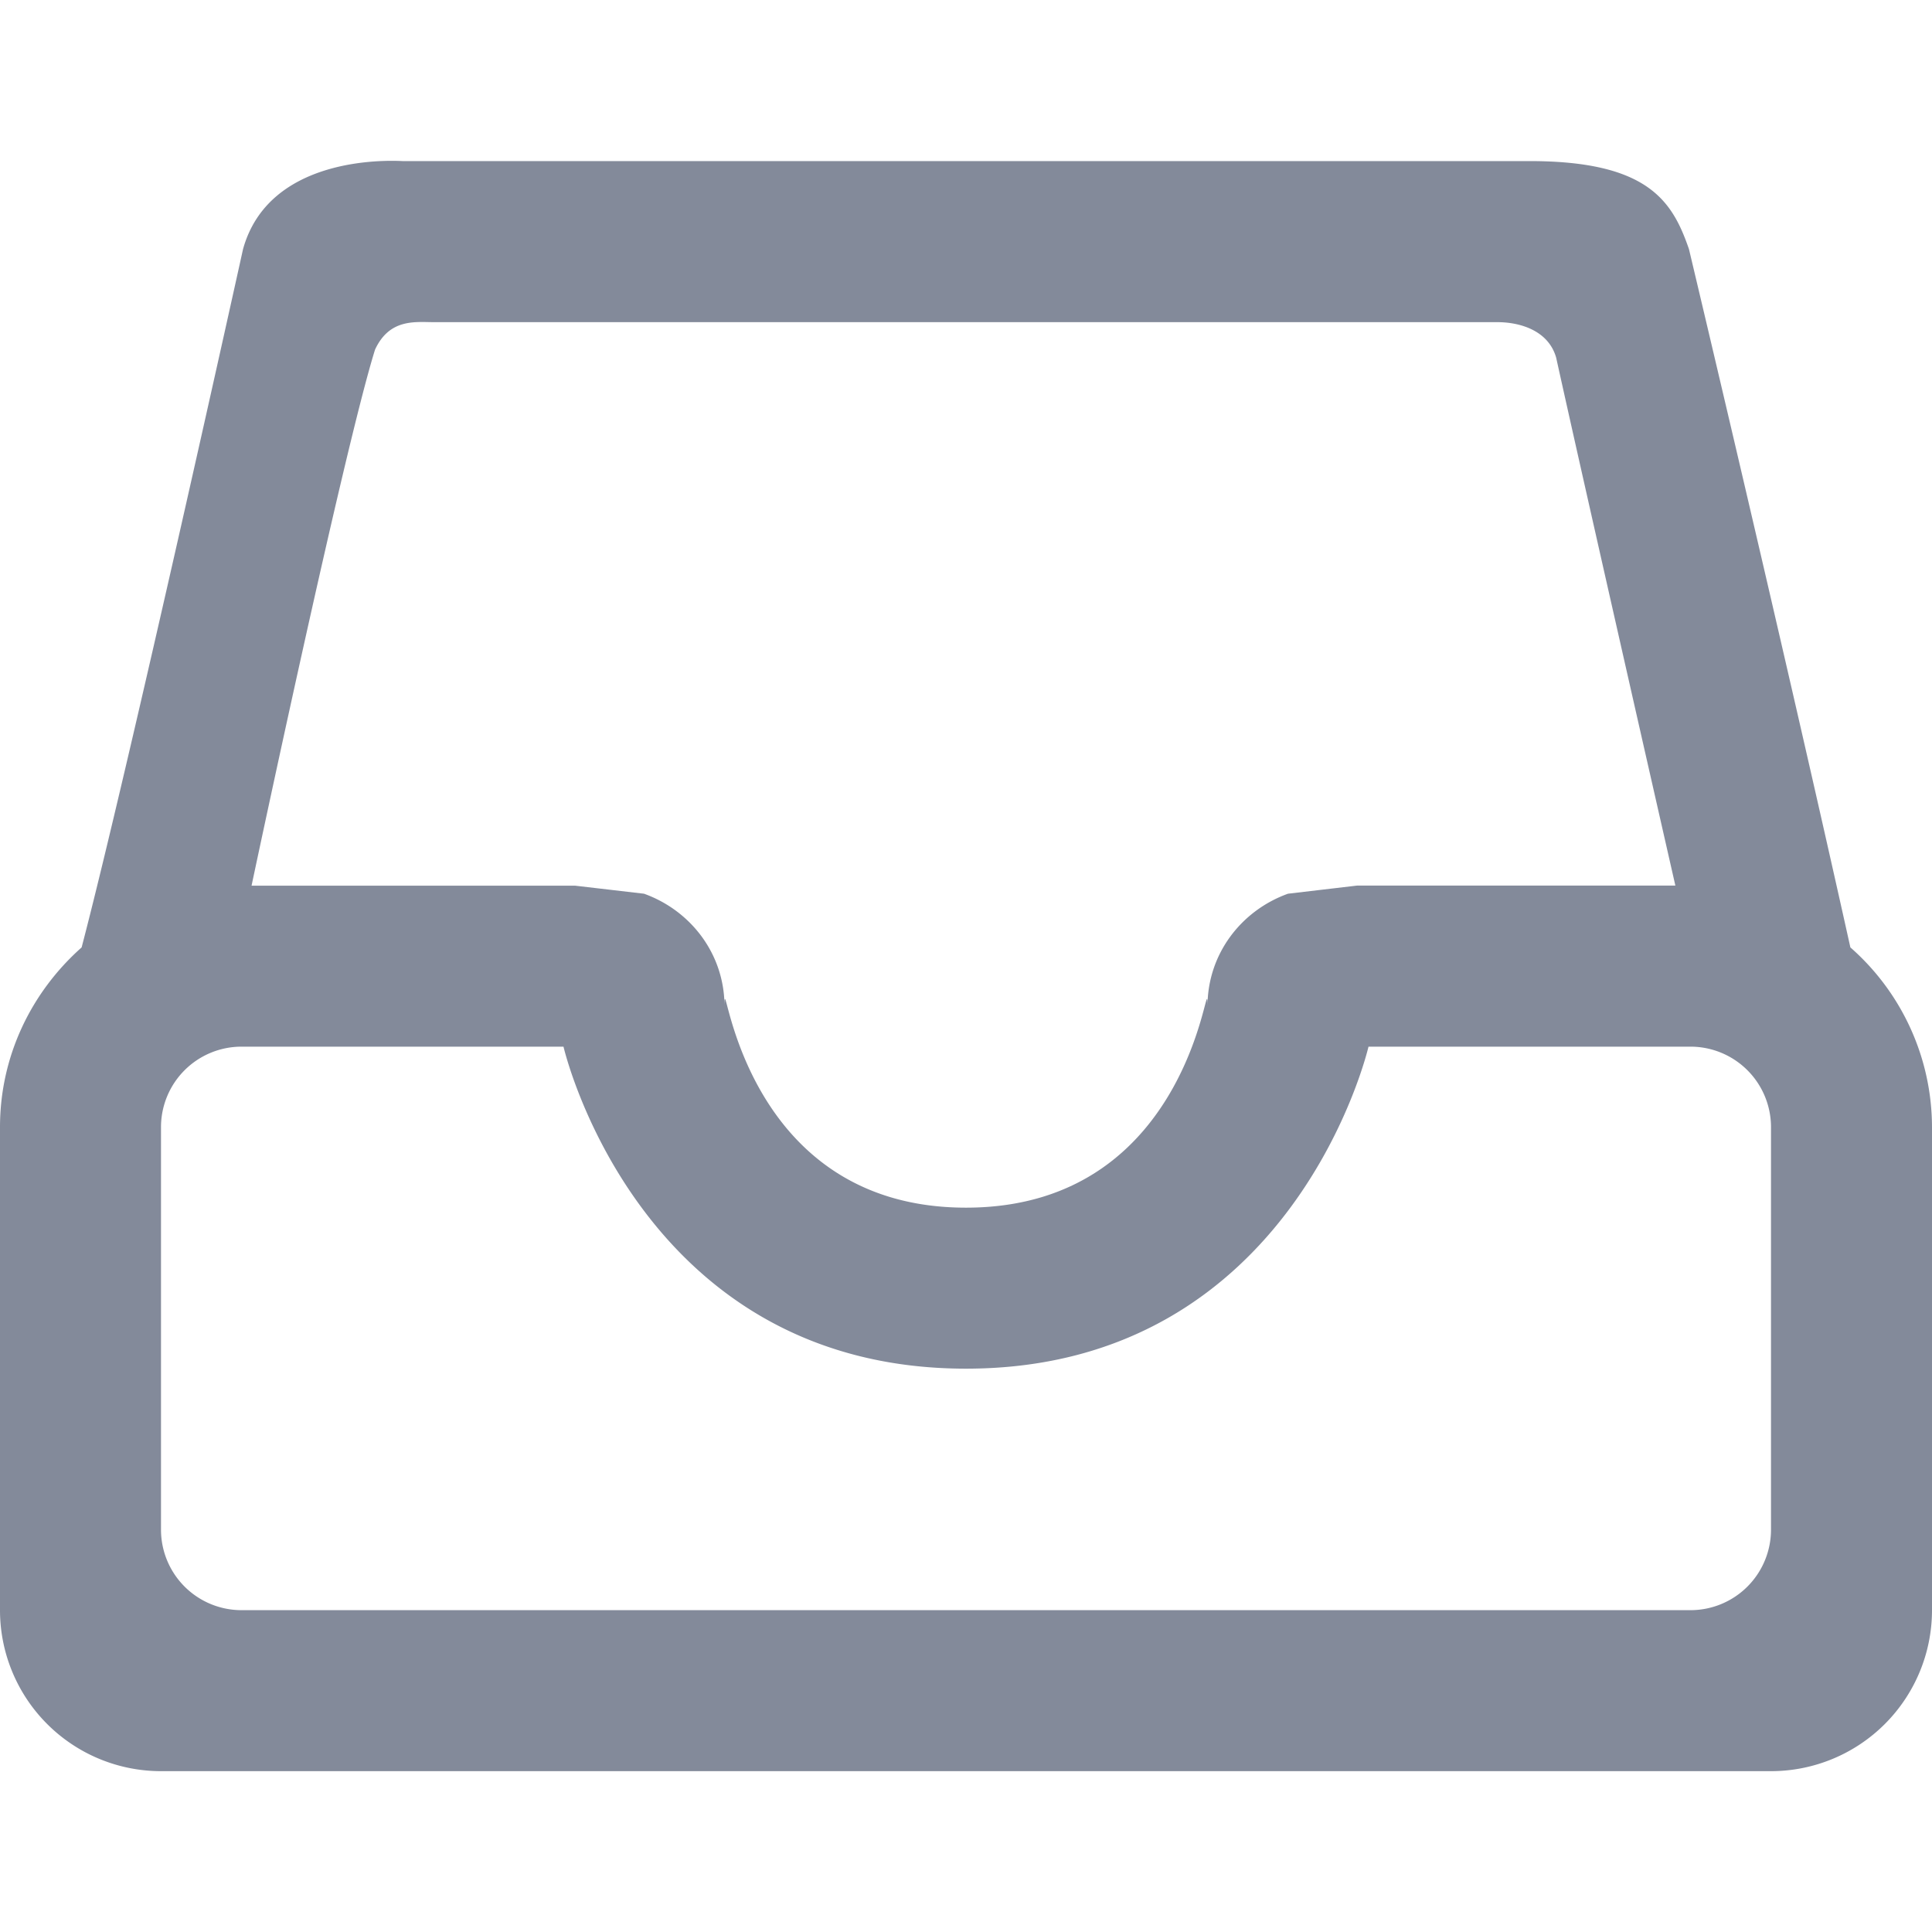 <?xml version="1.0" standalone="no"?><!DOCTYPE svg PUBLIC "-//W3C//DTD SVG 1.1//EN" "http://www.w3.org/Graphics/SVG/1.1/DTD/svg11.dtd"><svg class="icon" width="200px" height="200.00px" viewBox="0 0 1024 1024" version="1.1" xmlns="http://www.w3.org/2000/svg"><path fill="#838a9a" d="M938.667 938.752H85.333a85.333 85.333 0 0 1-85.333-85.333v-256c0-38.059 16.896-71.851 43.264-95.275 24.96-95.403 85.547-370.091 85.547-370.091C142.464 82.901 204.544 84.949 213.333 85.376h597.333c63.019 0 75.776 21.333 84.523 46.677 0 0 50.005 210.091 85.547 370.091A127.019 127.019 0 0 1 1024 597.419v256a85.333 85.333 0 0 1-85.333 85.333z m-113.877-749.227c-4.181-14.592-19.541-18.773-31.104-18.773H230.144c-9.941 0-23.637-2.091-31.36 14.549-16.512 52.736-65.451 284.117-65.451 284.117h171.392l36.608 4.267c24.747 8.875 42.667 31.915 42.667 59.733 0-28.459 5.376 106.667 128 106.667s128-135.125 128-106.667c0-27.819 17.92-50.859 42.667-59.733l36.608-4.309h168.704s-47.403-208.341-63.189-279.851zM938.667 597.419a42.667 42.667 0 0 0-42.667-42.667h-170.667s-39.339 170.667-213.333 170.667-213.333-170.667-213.333-170.667H128a42.667 42.667 0 0 0-42.667 42.667v213.333a42.667 42.667 0 0 0 42.667 42.667h768a42.667 42.667 0 0 0 42.667-42.667v-213.333z" /></svg>